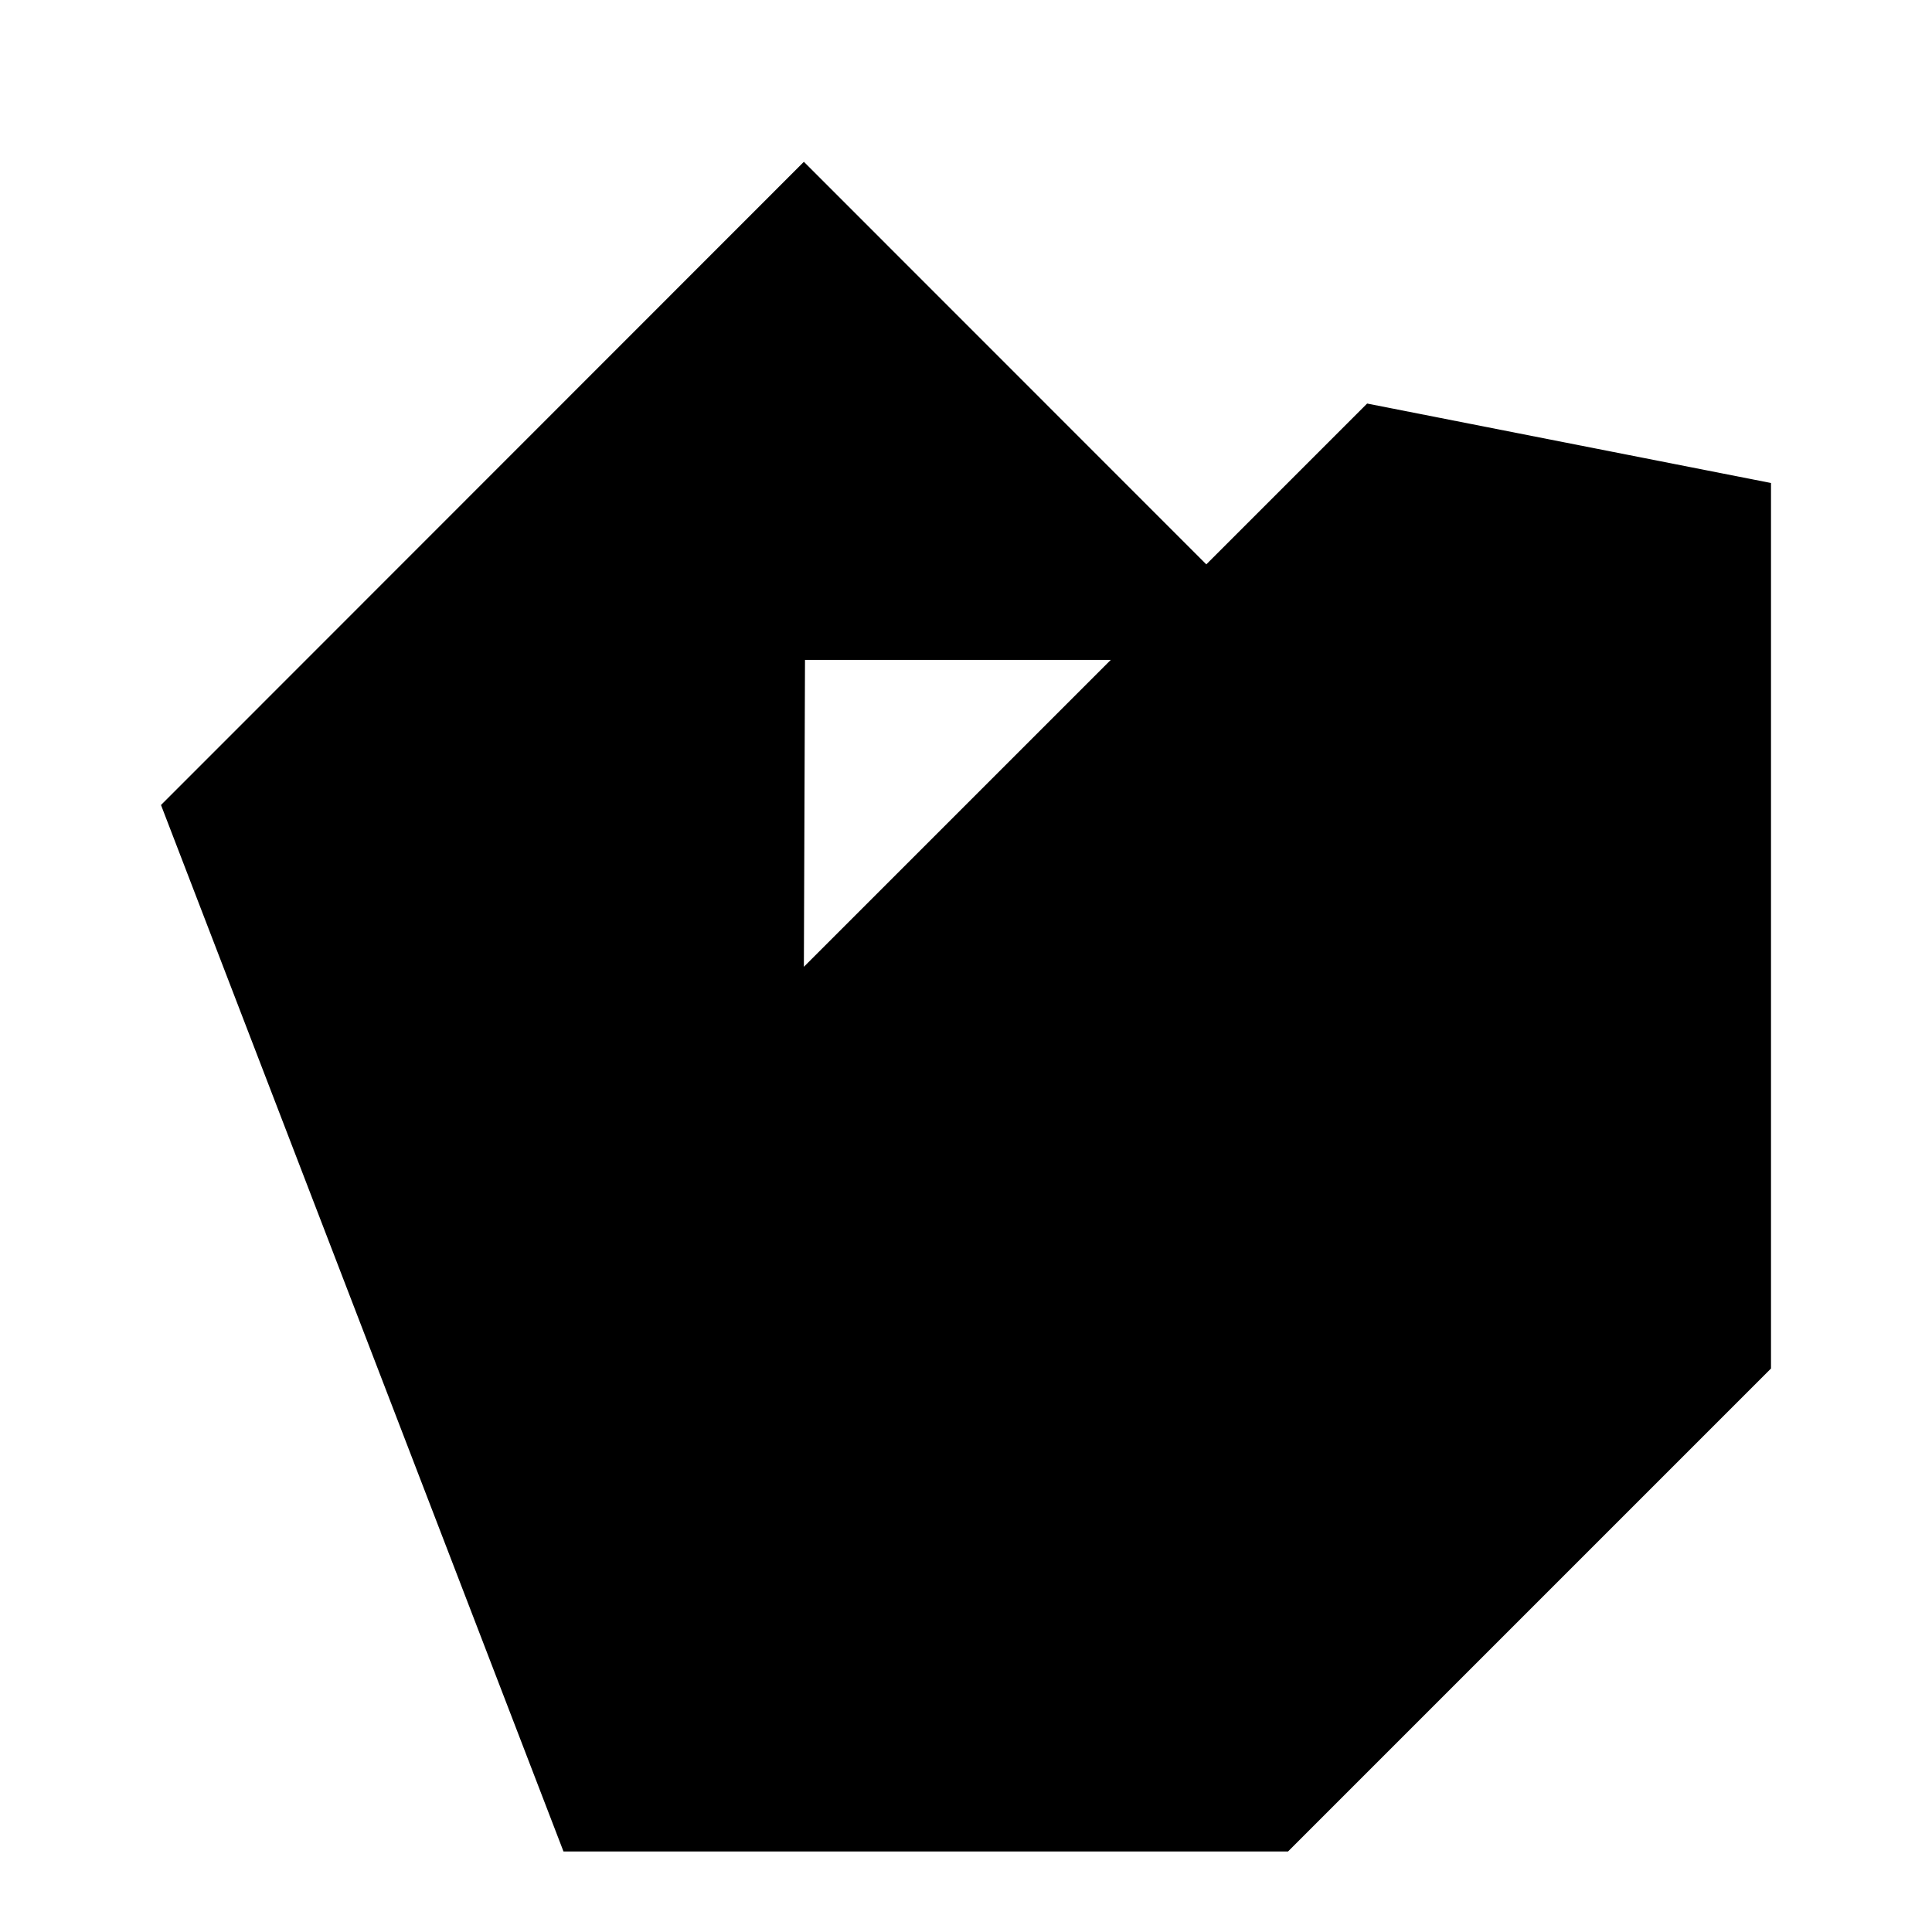 <svg xmlns="http://www.w3.org/2000/svg" viewBox="0 0 24 24" class="icon icon-zap-off">
  <path d="M0 0h24v24H0z" fill="none"/>
  <path d="M9.986 12.01l6.997-6.997L22 6v11l-6 6h-9L2 10l7.986-7.99 6.186 6.188H10z"/>
  <line x1="4" y1="4" x2="20" y2="20"/>
</svg>
